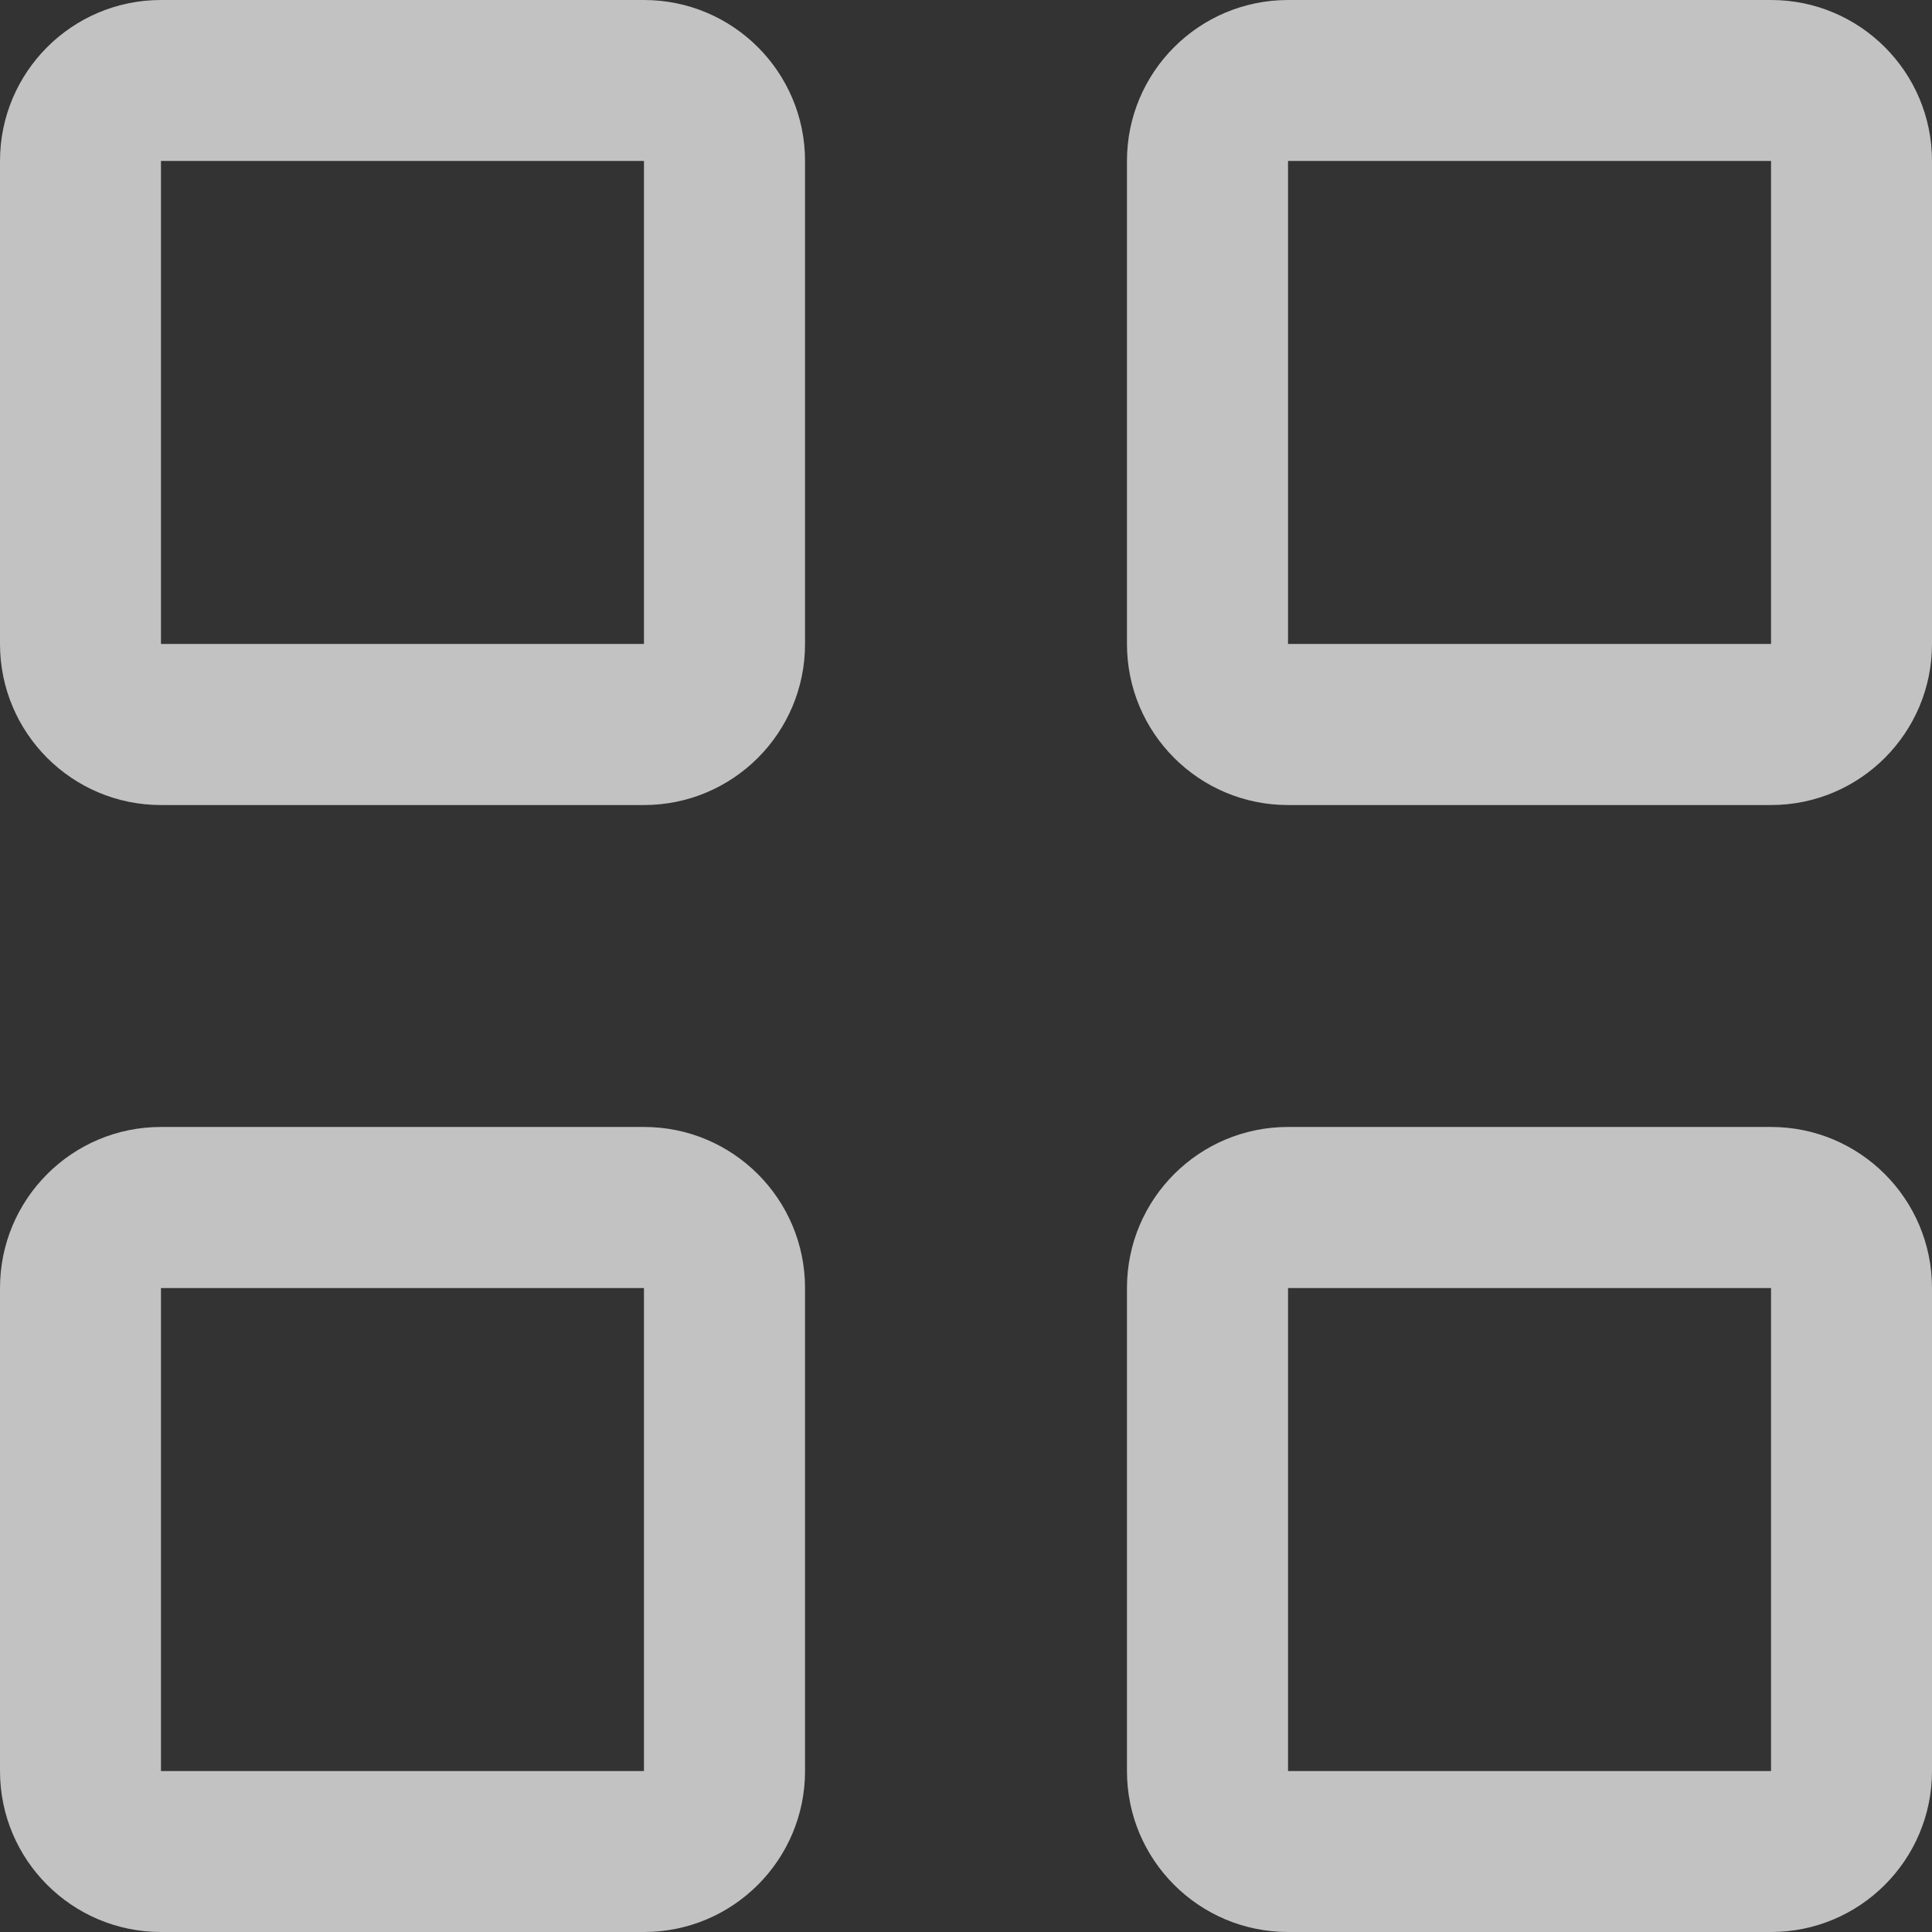 <svg width="16" height="16" viewBox="0 0 16 16" fill="none" xmlns="http://www.w3.org/2000/svg">
<rect x="0" y="0" width="16" height="16" fill="#333333" stroke="none"/>
<g opacity="0.7">
<path fill-rule="evenodd" clip-rule="evenodd" d="M14.667 16H10.667C9.93 16 9.333 15.403 9.333 14.667V10.667C9.333 9.93 9.93 9.333 10.667 9.333H14.667C15.403 9.333 16 9.93 16 10.667V14.667C16 15.403 15.403 16 14.667 16ZM14.667 10.667H10.667V14.667H14.667V10.667ZM14.667 6.667H10.667C9.93 6.667 9.333 6.07 9.333 5.333V1.333C9.333 0.597 9.93 0 10.667 0H14.667C15.403 0 16 0.597 16 1.333V5.333C16 6.07 15.403 6.667 14.667 6.667ZM14.667 1.333H10.667V5.333H14.667V1.333ZM5.333 16H1.333C0.597 16 0 15.403 0 14.667V10.667C0 9.93 0.597 9.333 1.333 9.333H5.333C6.07 9.333 6.667 9.93 6.667 10.667V14.667C6.667 15.403 6.07 16 5.333 16ZM5.333 10.667H1.333V14.667H5.333V10.667ZM5.333 6.667H1.333C0.597 6.667 0 6.07 0 5.333V1.333C0 0.597 0.597 0 1.333 0H5.333C6.07 0 6.667 0.597 6.667 1.333V5.333C6.667 6.07 6.07 6.667 5.333 6.667ZM5.333 1.333H1.333V5.333H5.333V1.333Z" fill="white"/>
</g>
</svg>
